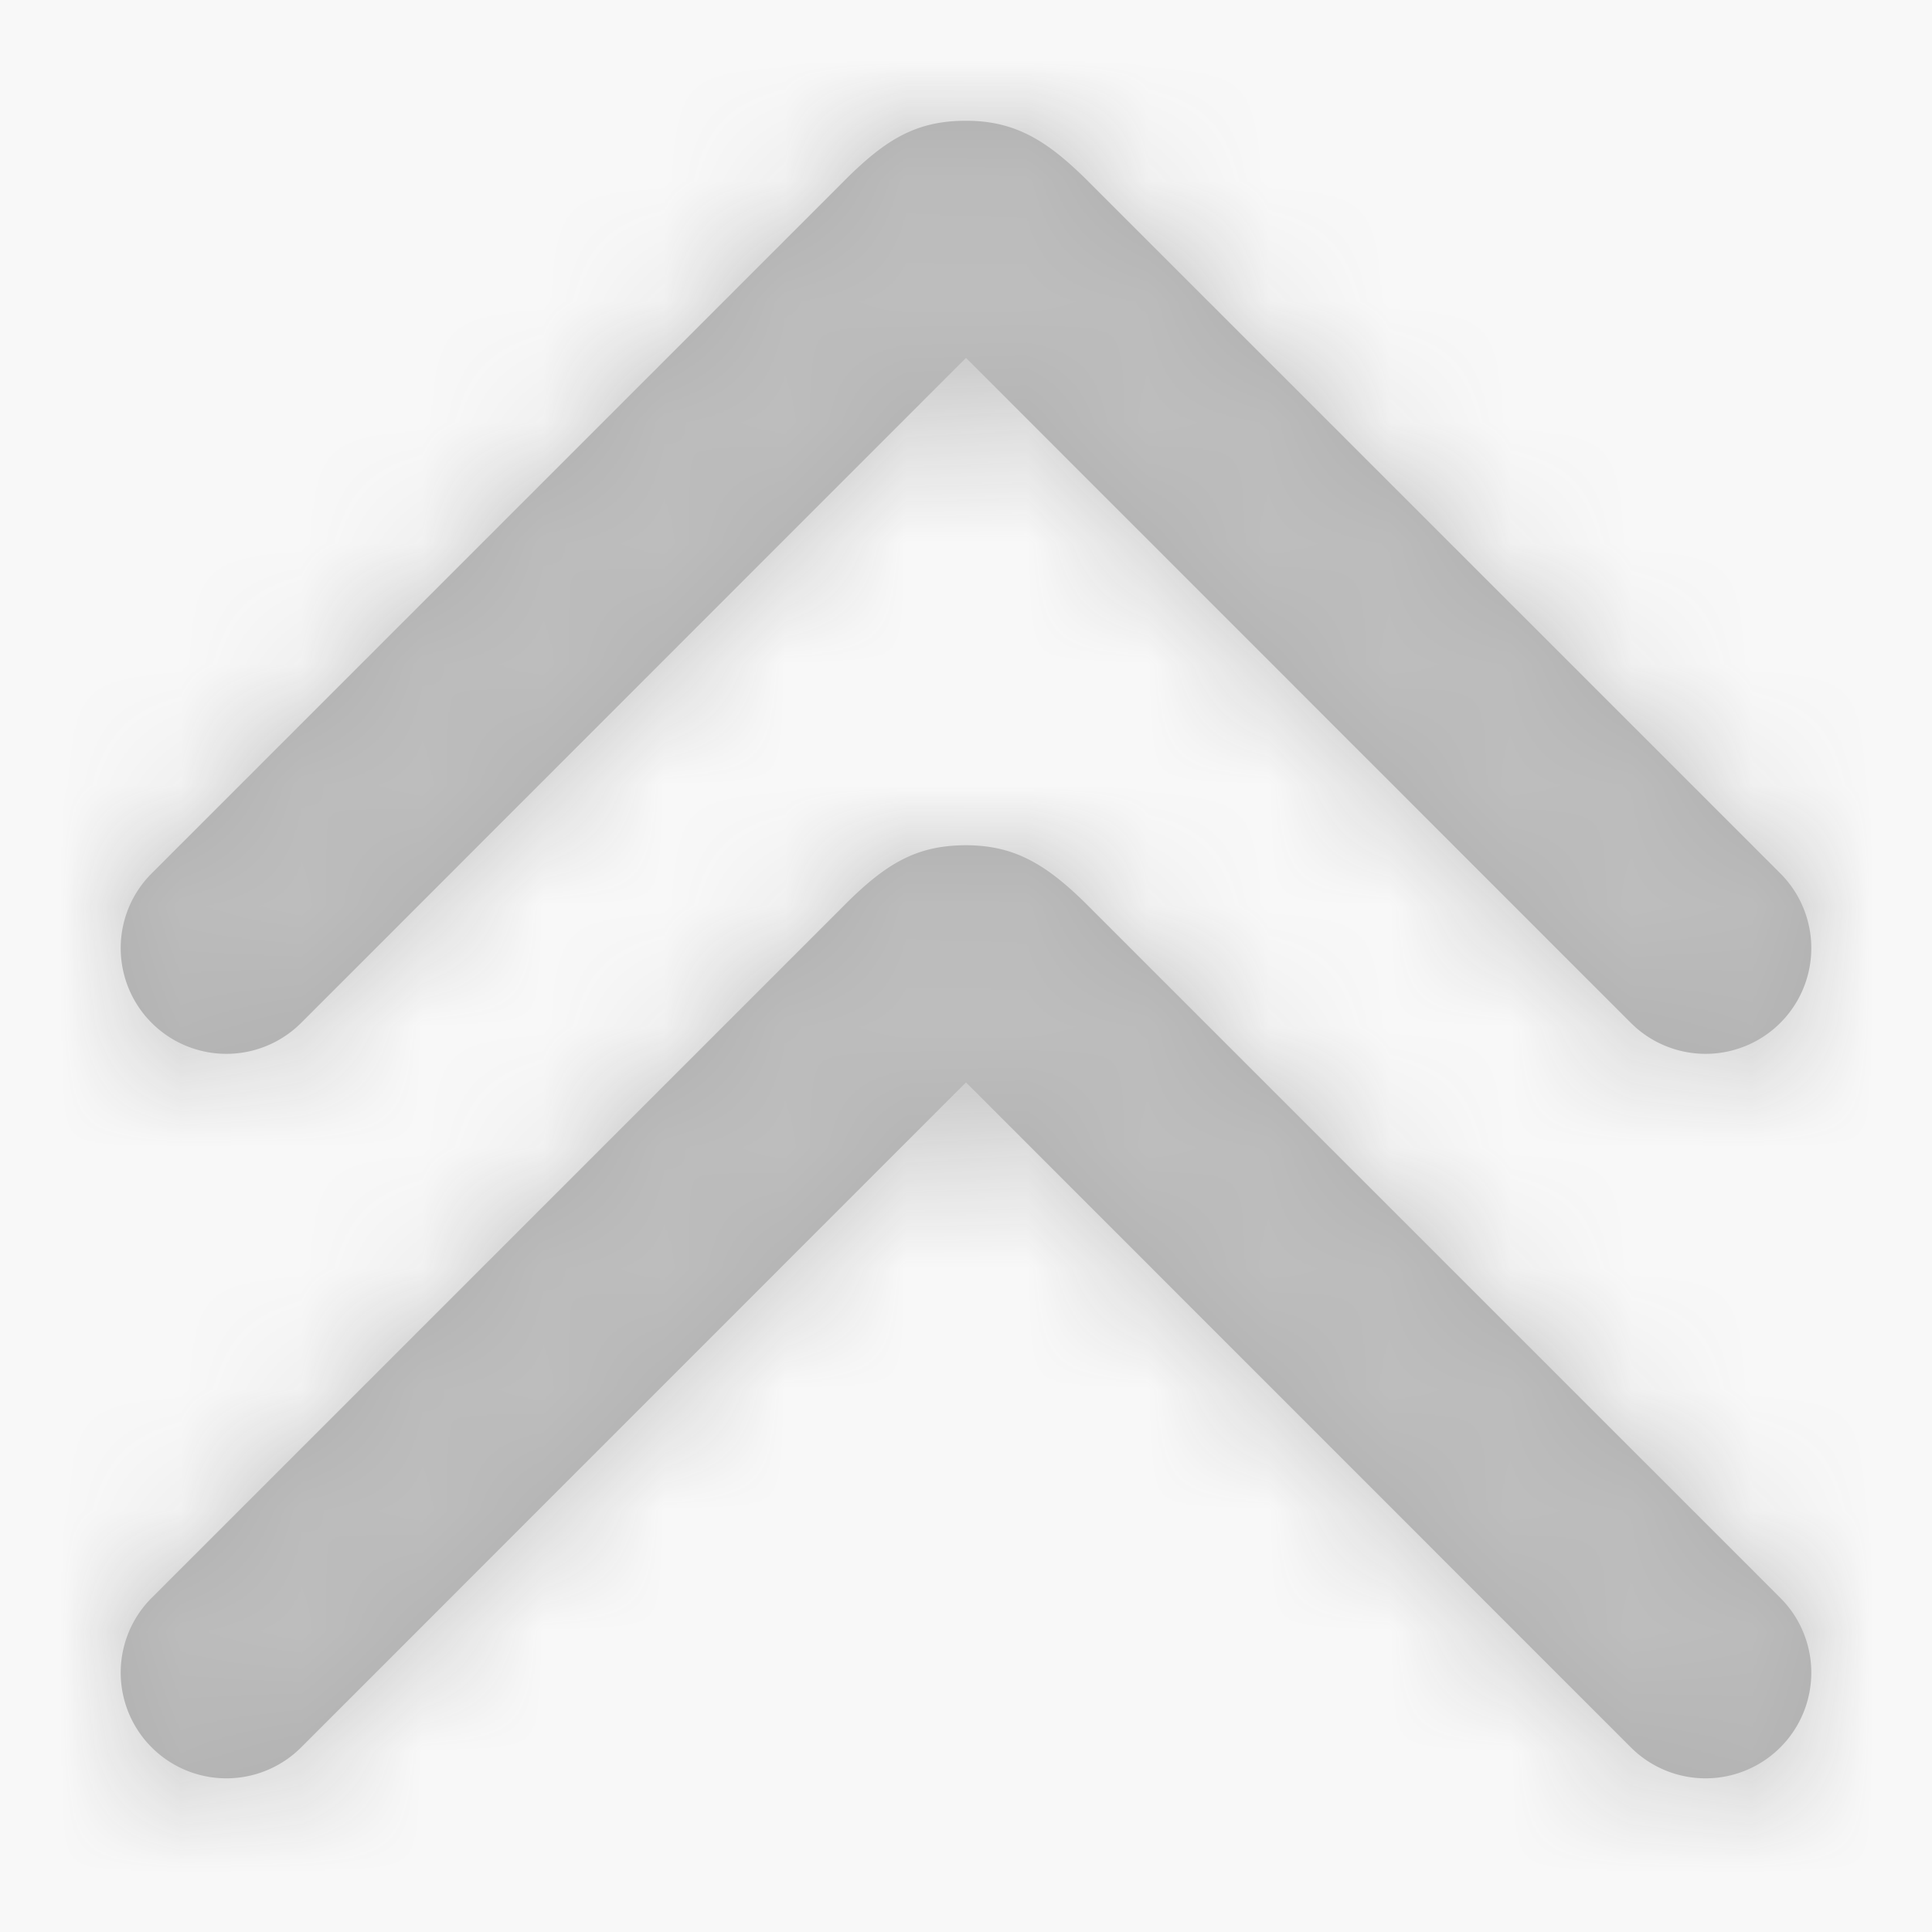 <svg width="16" height="16" viewBox="0 0 16 16" xmlns="http://www.w3.org/2000/svg" xmlns:xlink="http://www.w3.org/1999/xlink"><title>Icons / Arrow Double / M</title><defs><path d="M8 1c.412 0 .679.168 1.018.508l5.726 5.725a.875.875 0 1 1-1.238 1.238L8 2.964 2.494 8.471a.875.875 0 1 1-1.238-1.238l5.746-5.746C7.335 1.155 7.588 1 8 1zm0 6c.412 0 .679.168 1.018.508l5.726 5.725a.875.875 0 1 1-1.238 1.238L8 8.964l-5.506 5.507a.875.875 0 1 1-1.238-1.238l5.746-5.746C7.335 7.155 7.588 7 8 7z" id="a"/></defs><g fill="none" fill-rule="evenodd"><path fill="#F8F8F8" d="M-540-538H826v768H-540z"/><g opacity=".3"><path d="M0 0h16v16H0z"/><mask id="b" fill="#fff"><use xlink:href="#a"/></mask><use fill="#000" fill-rule="nonzero" xlink:href="#a"/><g mask="url(#b)" fill="#333"><path d="M-82-57H98V73H-82z"/></g></g></g></svg>
